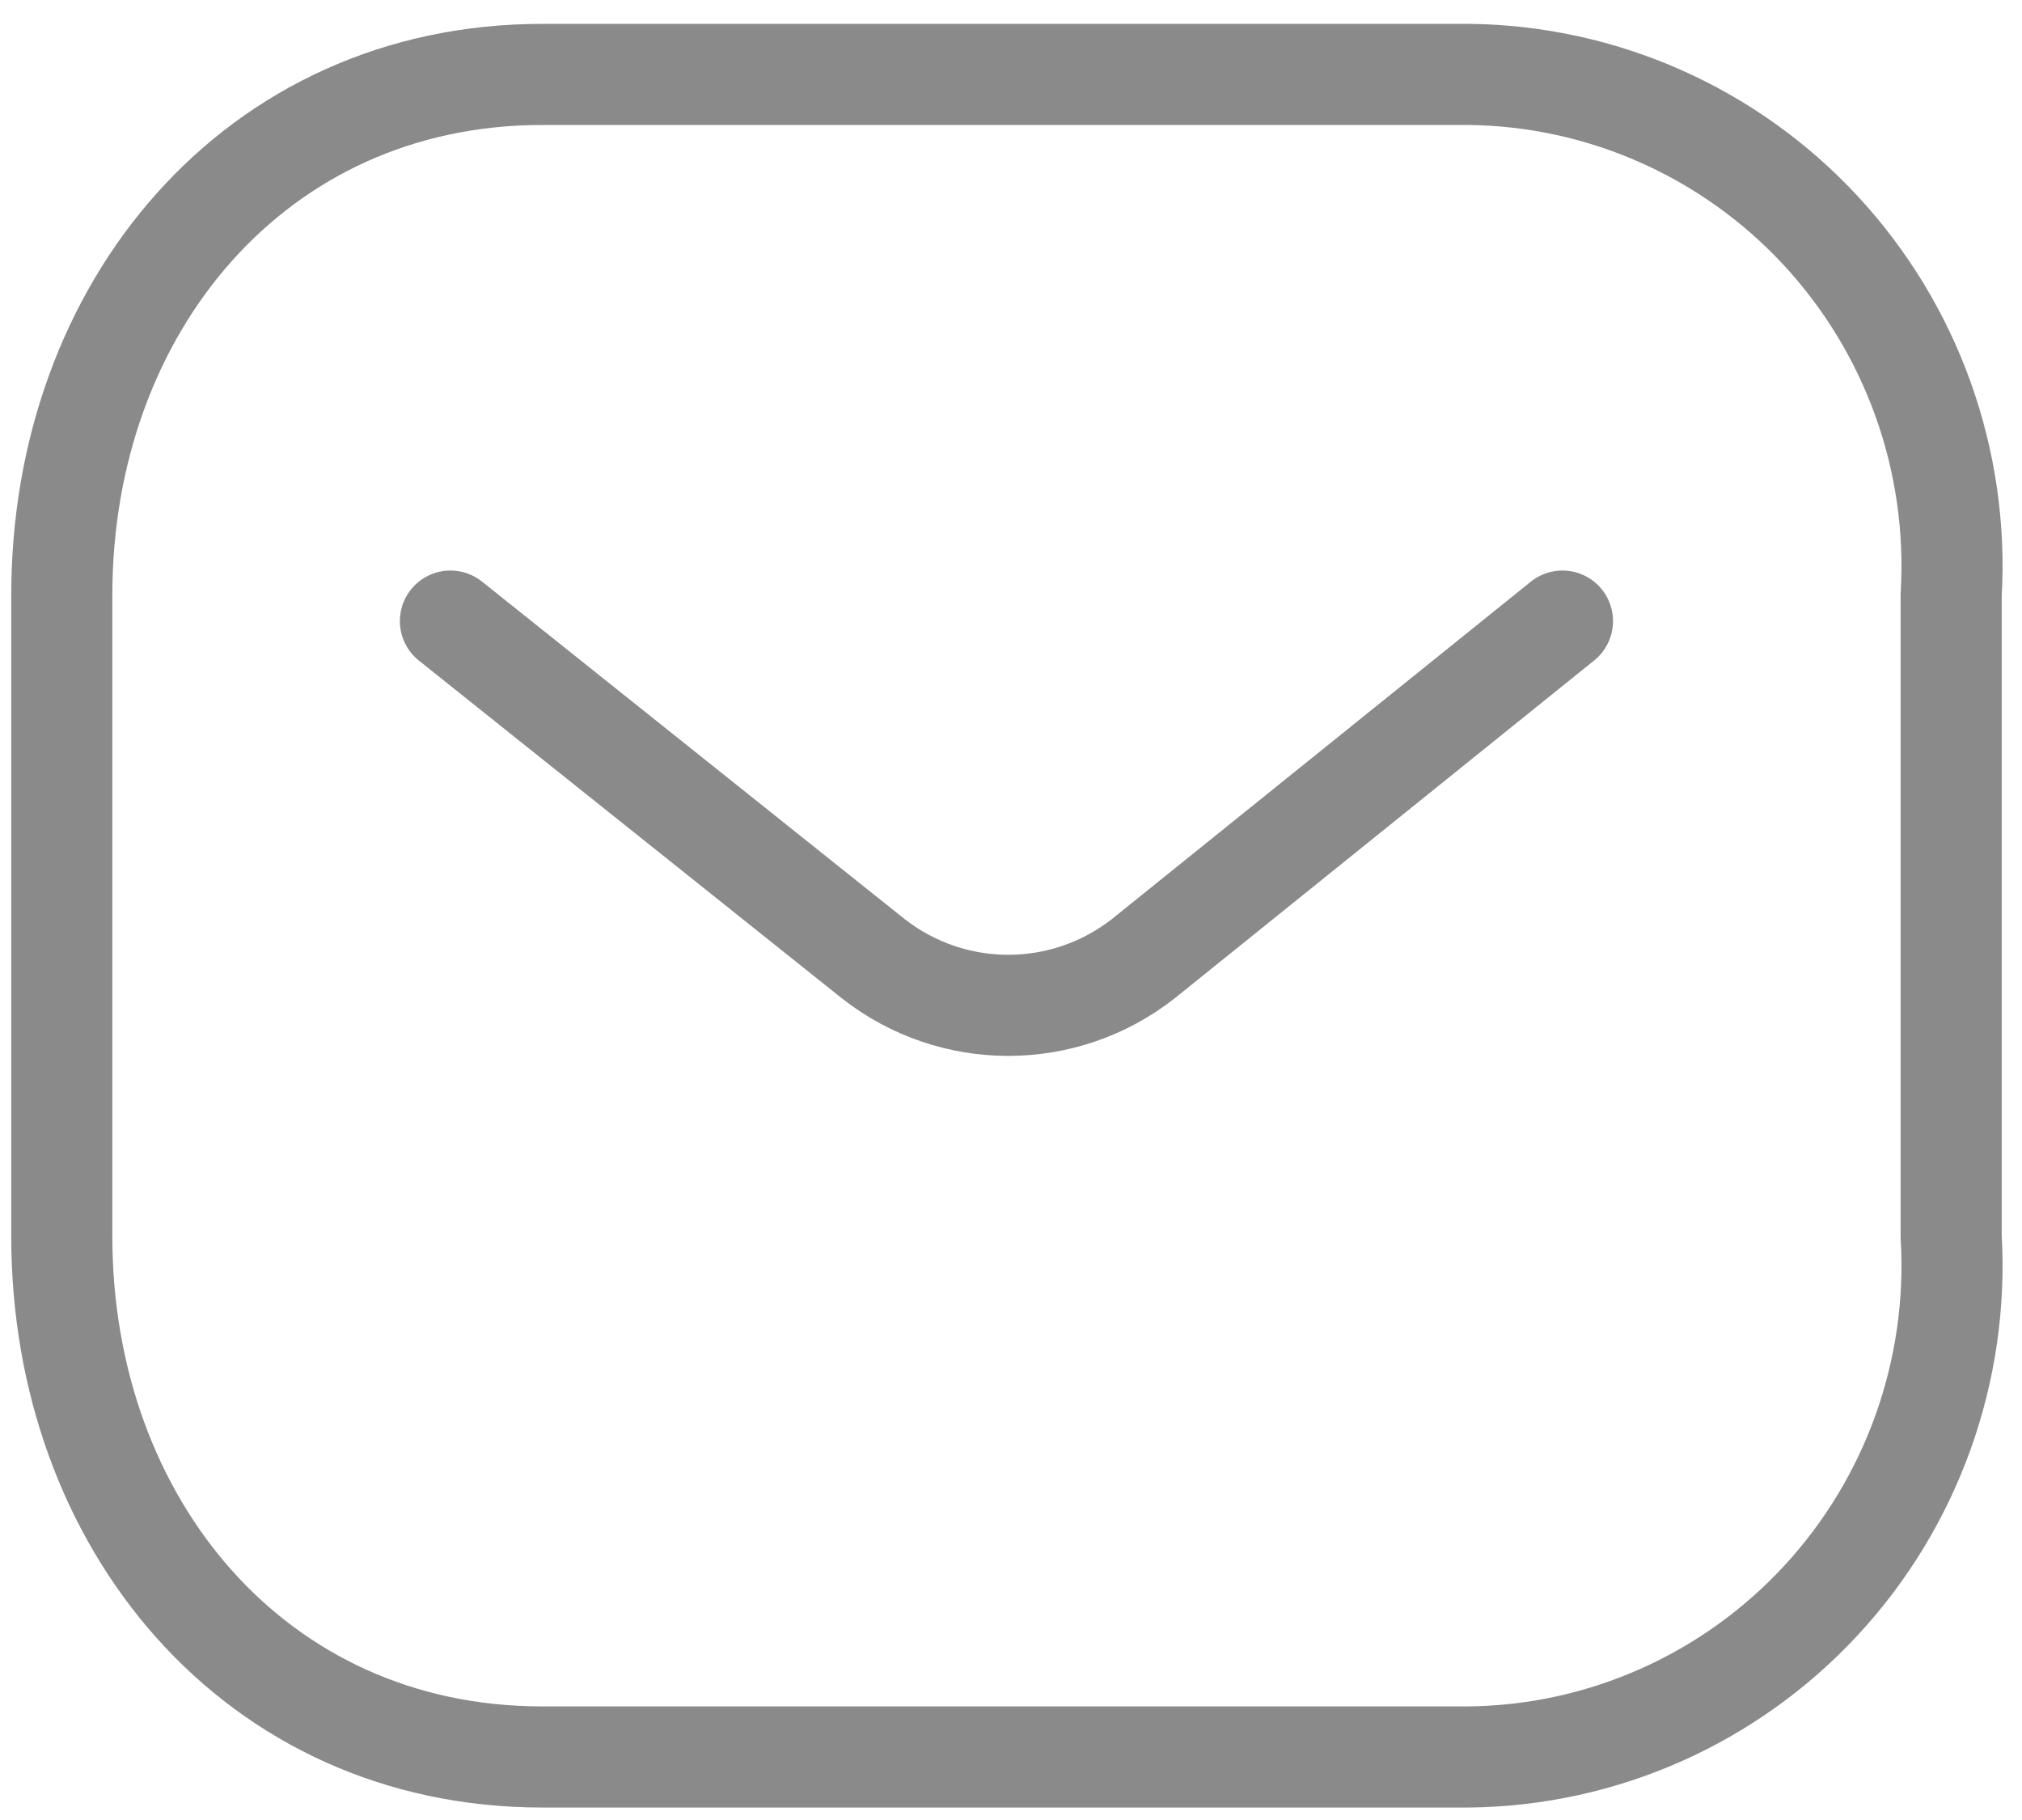 <svg width="30" height="27" viewBox="0 0 30 27" fill="none" xmlns="http://www.w3.org/2000/svg">
<path d="M23.182 9.214L16.962 14.223C15.784 15.145 14.134 15.145 12.957 14.223L6.683 9.214" stroke="#8A8A8A" stroke-width="1.5" stroke-linecap="round" stroke-linejoin="round"/>
<path fill-rule="evenodd" clip-rule="evenodd" d="M8.045 1.104H21.794C23.776 1.126 25.663 1.964 27.015 3.423C28.367 4.882 29.066 6.834 28.949 8.825V18.345C29.066 20.335 28.367 22.287 27.015 23.746C25.663 25.205 23.776 26.043 21.794 26.065H8.045C3.787 26.065 0.917 22.601 0.917 18.345V8.825C0.917 4.568 3.787 1.104 8.045 1.104Z" stroke="#8A8A8A" stroke-width="1.5" stroke-linecap="round" stroke-linejoin="round"/>
</svg>
